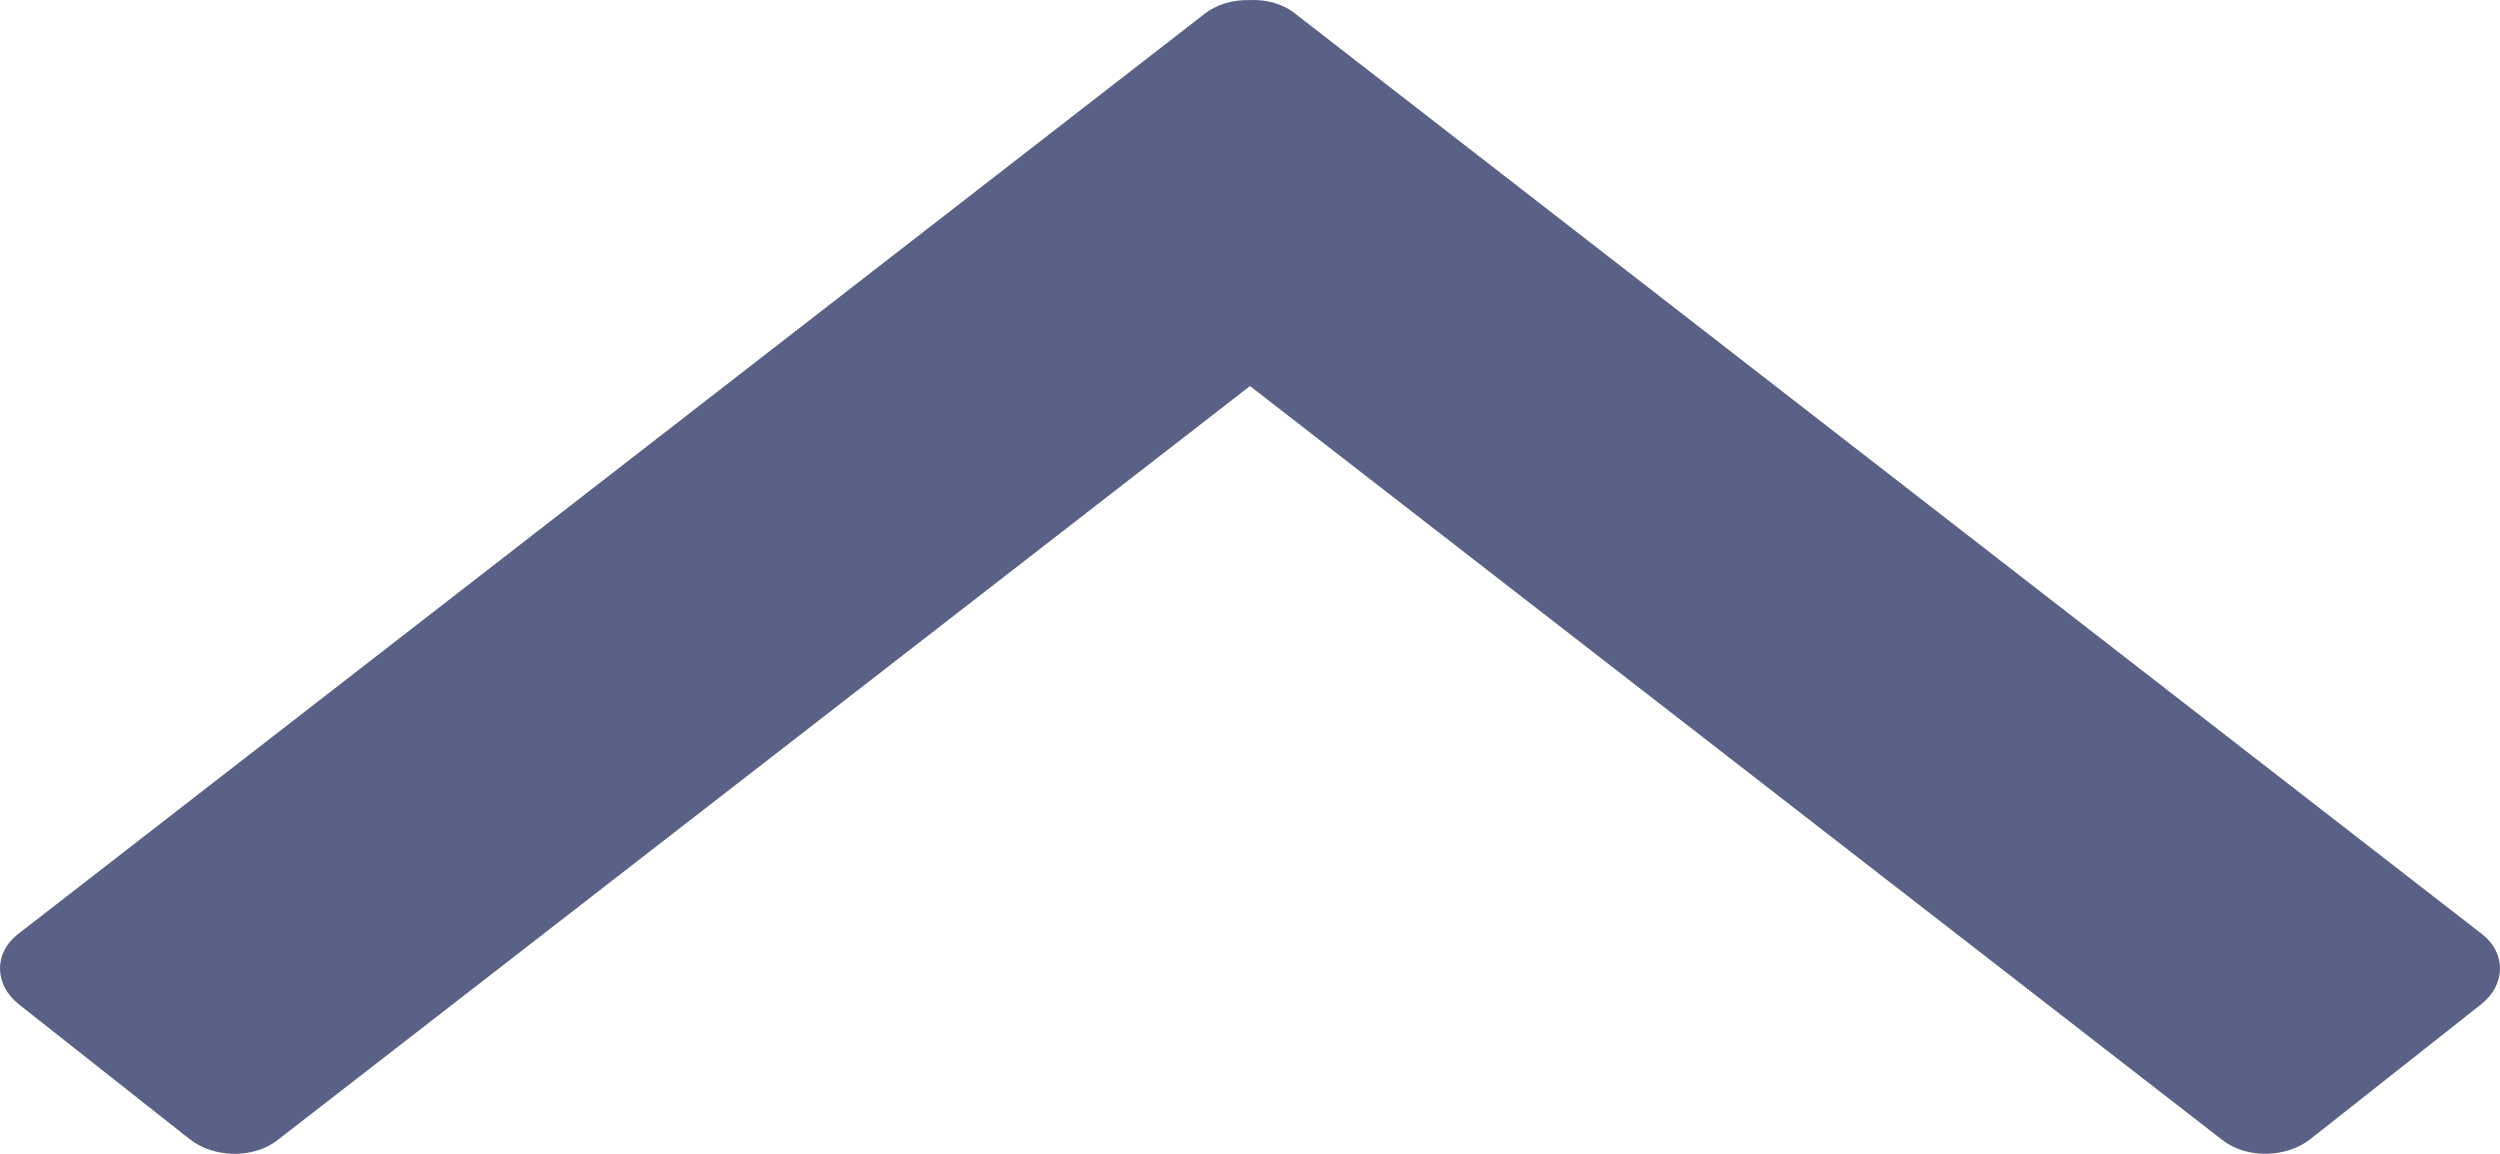 <svg width="26" height="12" viewBox="0 0 26 12" fill="none" xmlns="http://www.w3.org/2000/svg">
<path fill-rule="evenodd" clip-rule="evenodd" d="M23.111 11.855C23.361 12.052 23.773 12.047 24.029 11.846L25.805 10.444C26.06 10.242 26.066 9.914 25.816 9.717L13.47 0.142C13.342 0.039 13.168 -0.008 13 0.001C12.826 -0.004 12.658 0.043 12.53 0.142L0.184 9.717C-0.066 9.914 -0.06 10.242 0.195 10.444L1.971 11.846C2.227 12.047 2.639 12.052 2.889 11.855L13 4.015L23.111 11.855Z" fill="#5A6186"/>
</svg>
